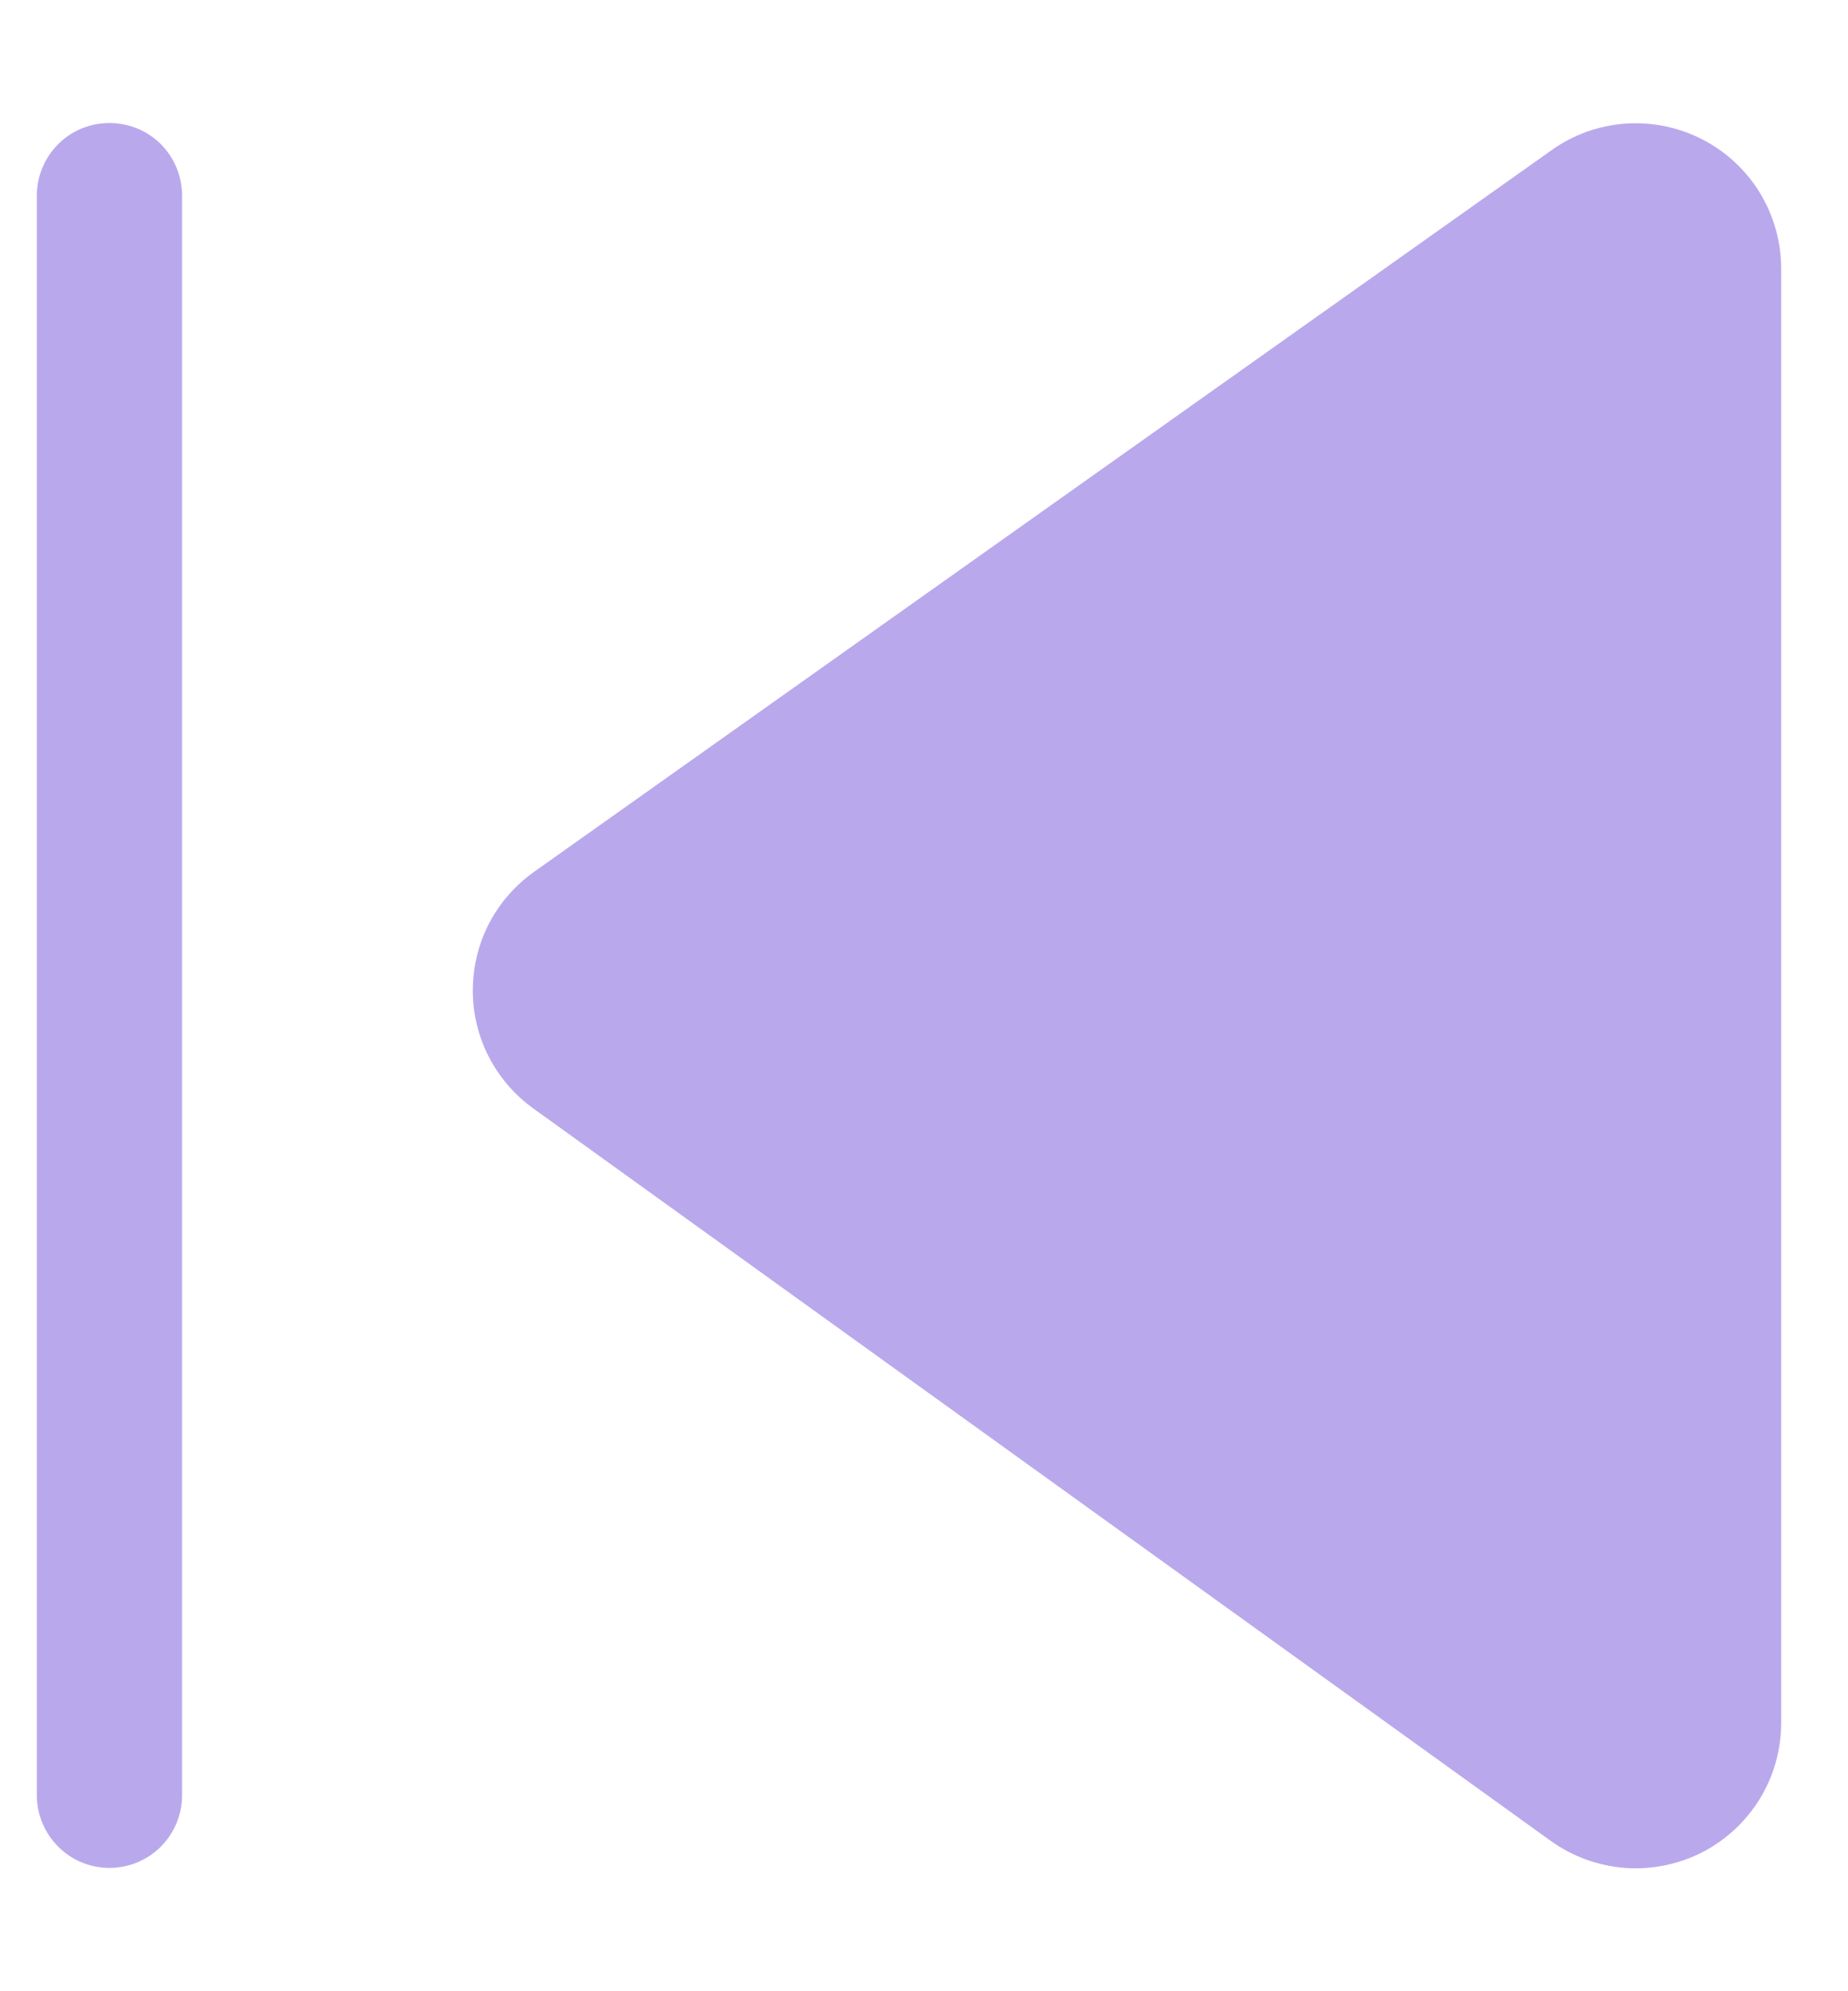 <svg width="13" height="14" viewBox="0 0 13 14" fill="none" xmlns="http://www.w3.org/2000/svg">
<path d="M12.53 1.889C12.53 1.701 12.478 1.518 12.381 1.357C12.283 1.197 12.144 1.067 11.977 0.981C11.81 0.895 11.623 0.856 11.436 0.869C11.249 0.882 11.069 0.946 10.916 1.055L3.758 6.129C3.625 6.223 3.517 6.347 3.441 6.491C3.366 6.636 3.327 6.796 3.326 6.959C3.325 7.122 3.363 7.282 3.437 7.427C3.511 7.572 3.619 7.698 3.751 7.793L10.909 12.943C11.062 13.053 11.242 13.118 11.43 13.133C11.617 13.147 11.806 13.109 11.973 13.024C12.141 12.938 12.281 12.807 12.38 12.647C12.478 12.486 12.53 12.302 12.53 12.113V1.889ZM0.259 1.376C0.259 1.24 0.313 1.11 0.409 1.014C0.504 0.918 0.634 0.865 0.77 0.865C0.906 0.865 1.036 0.918 1.132 1.014C1.227 1.11 1.281 1.24 1.281 1.376V12.621C1.281 12.757 1.227 12.887 1.132 12.983C1.036 13.079 0.906 13.133 0.77 13.133C0.634 13.133 0.504 13.079 0.409 12.983C0.313 12.887 0.259 12.757 0.259 12.621V1.376Z" fill="#BAA8ED"/>
</svg>
